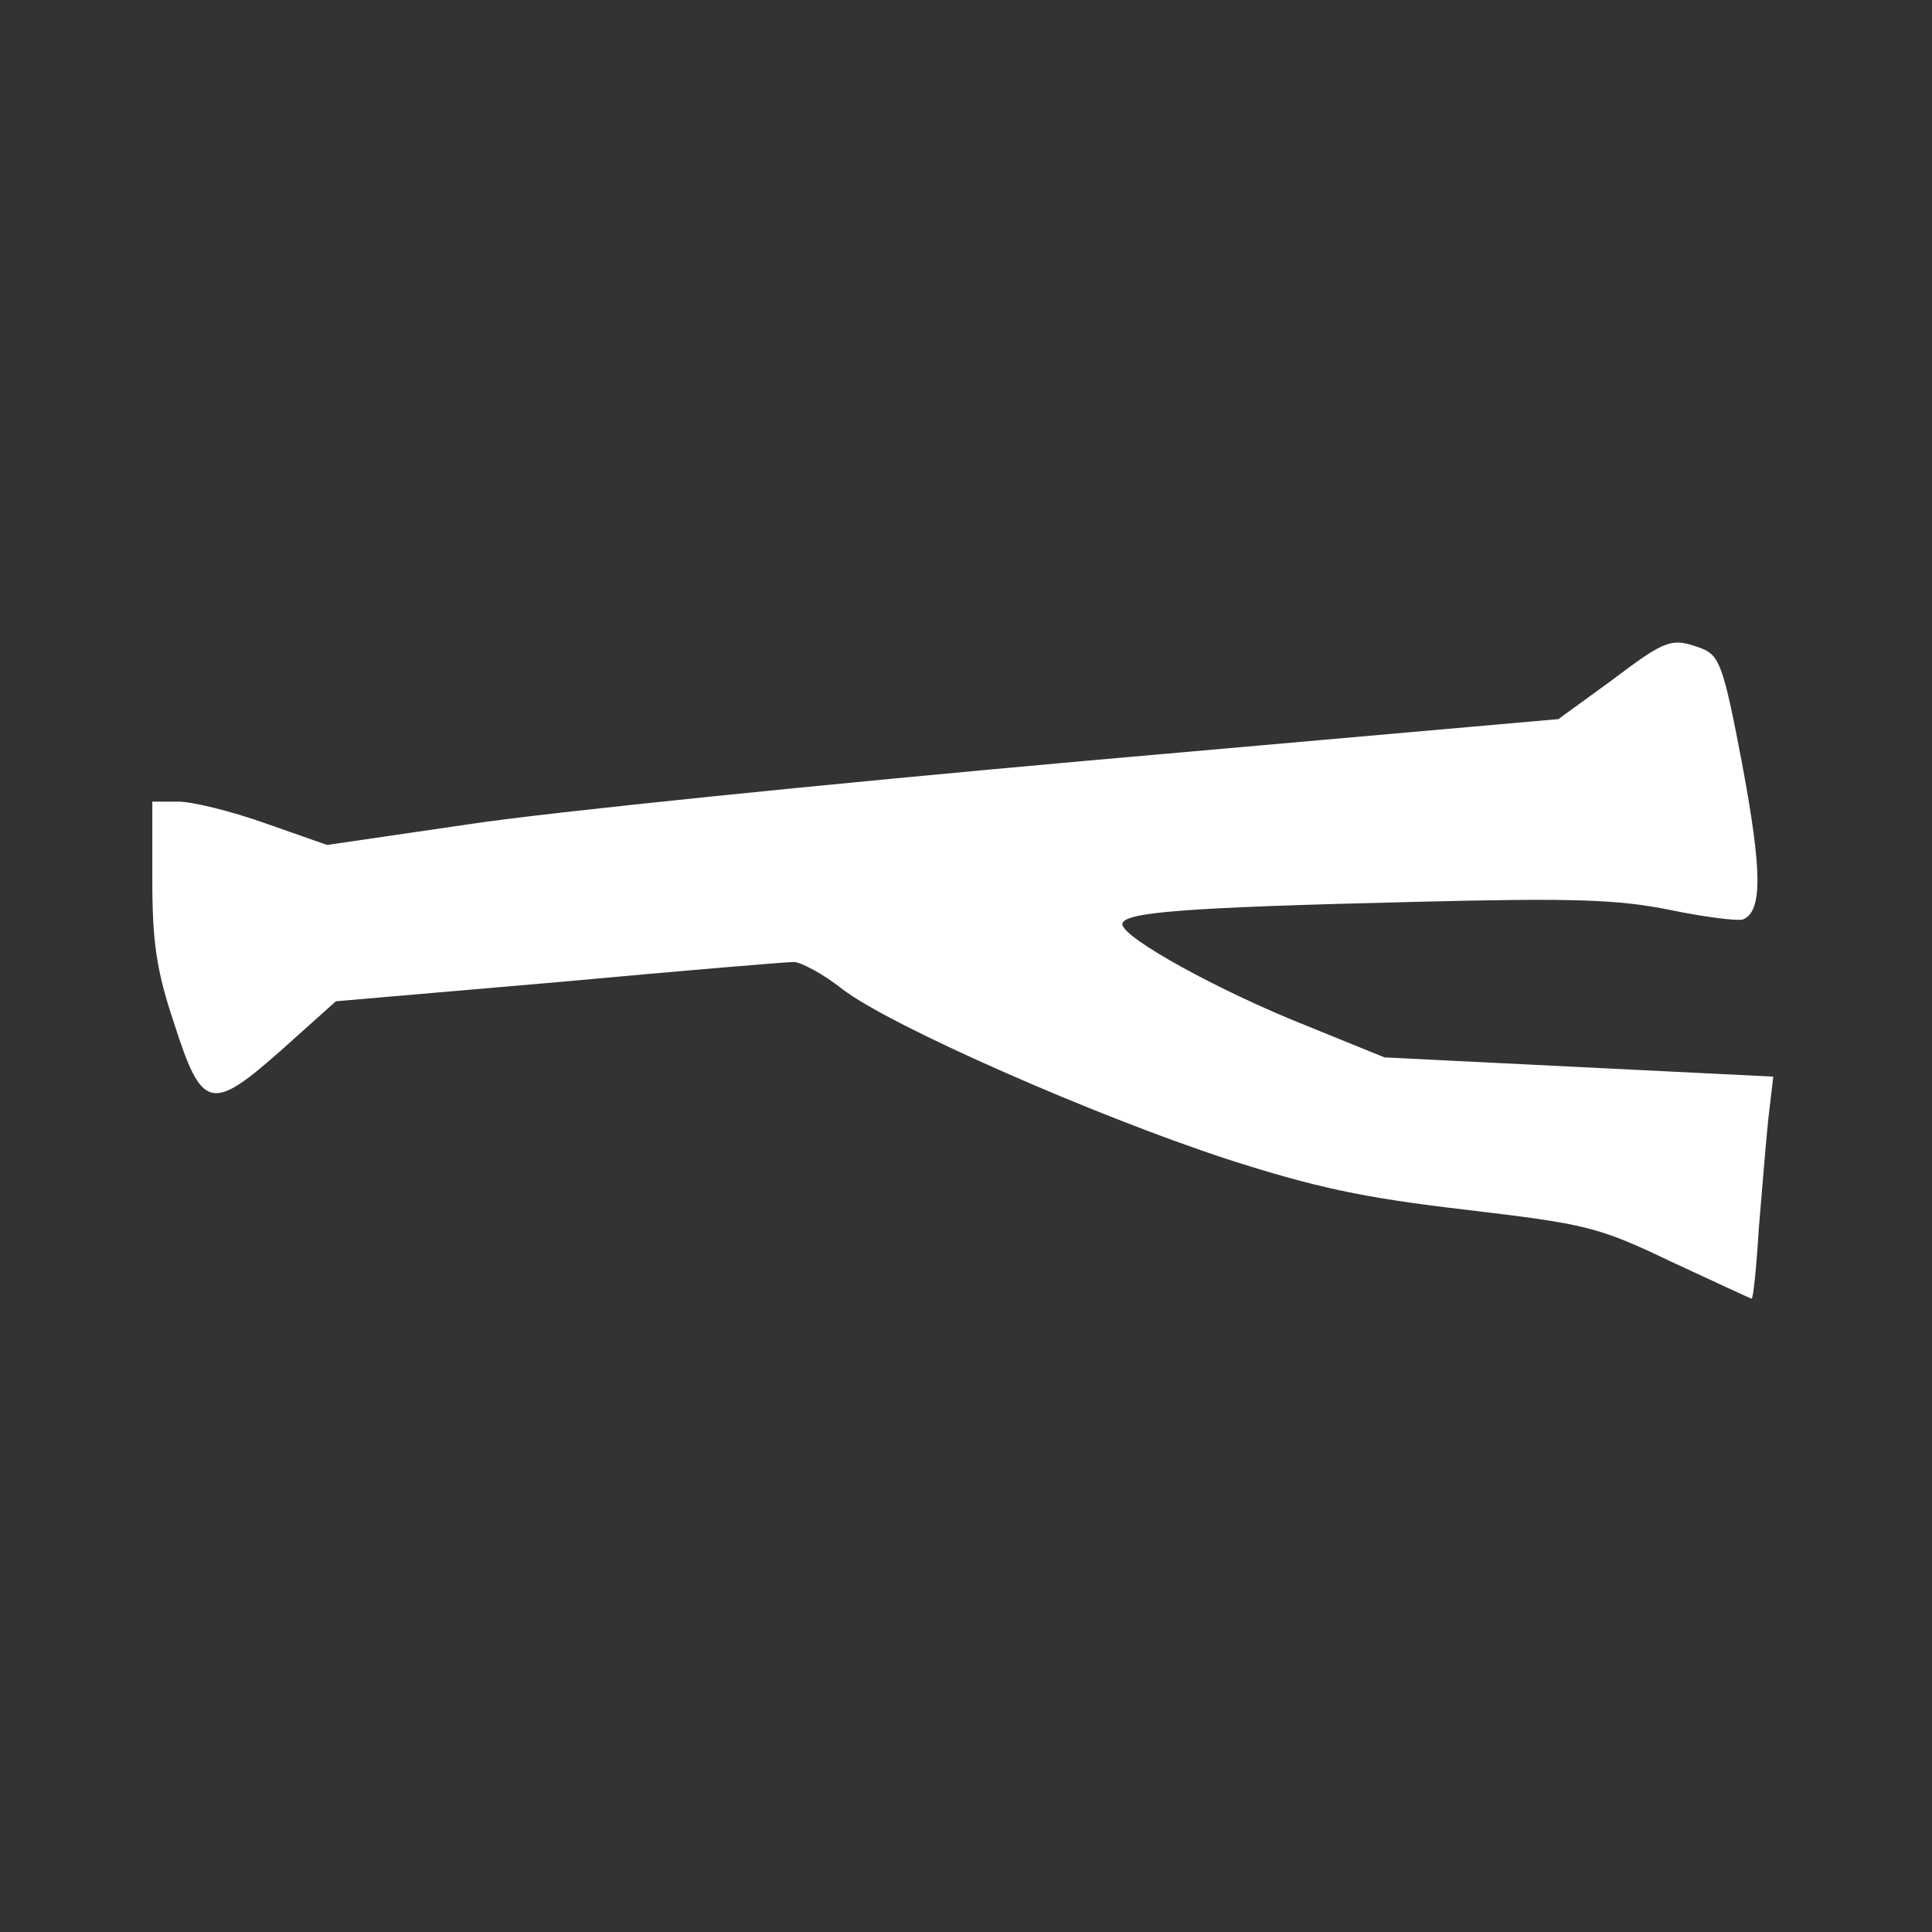 <?xml version="1.0" standalone="no"?>
<!DOCTYPE svg PUBLIC "-//W3C//DTD SVG 20010904//EN"
 "http://www.w3.org/TR/2001/REC-SVG-20010904/DTD/svg10.dtd">
<svg version="1.0" xmlns="http://www.w3.org/2000/svg"
 width="241pt" height="241pt" viewBox="0 0 241 241"
 preserveAspectRatio="xMidYMid meet">
<rect x="0" y="0" width="241" height="241" fill="#333333" stroke="none"/>
<g transform="translate(0,241) scale(0.1,-0.1)"
fill="#ffffff" stroke="none">
<path d="M2010 1561 l-66 -48 -589 -52 c-325 -29 -670 -64 -769 -79 l-178 -26
-77 27 c-42 15 -91 27 -108 27 l-33 0 0 -97 c0 -78 5 -113 27 -179 35 -109 46
-112 135 -33 l67 60 278 24 c152 14 284 25 293 25 9 0 37 -15 61 -34 60 -46
315 -158 480 -212 109 -35 168 -48 297 -63 151 -18 165 -21 257 -65 54 -25 99
-46 100 -46 2 0 6 39 9 88 4 48 9 110 12 138 l6 51 -243 12 -242 12 -96 39
c-111 44 -230 110 -231 127 0 15 74 21 365 28 199 5 253 3 318 -10 43 -9 84
-14 91 -12 25 10 24 61 -1 195 -23 121 -28 134 -50 143 -38 14 -44 12 -113
-40z"/>
</g>
</svg>

